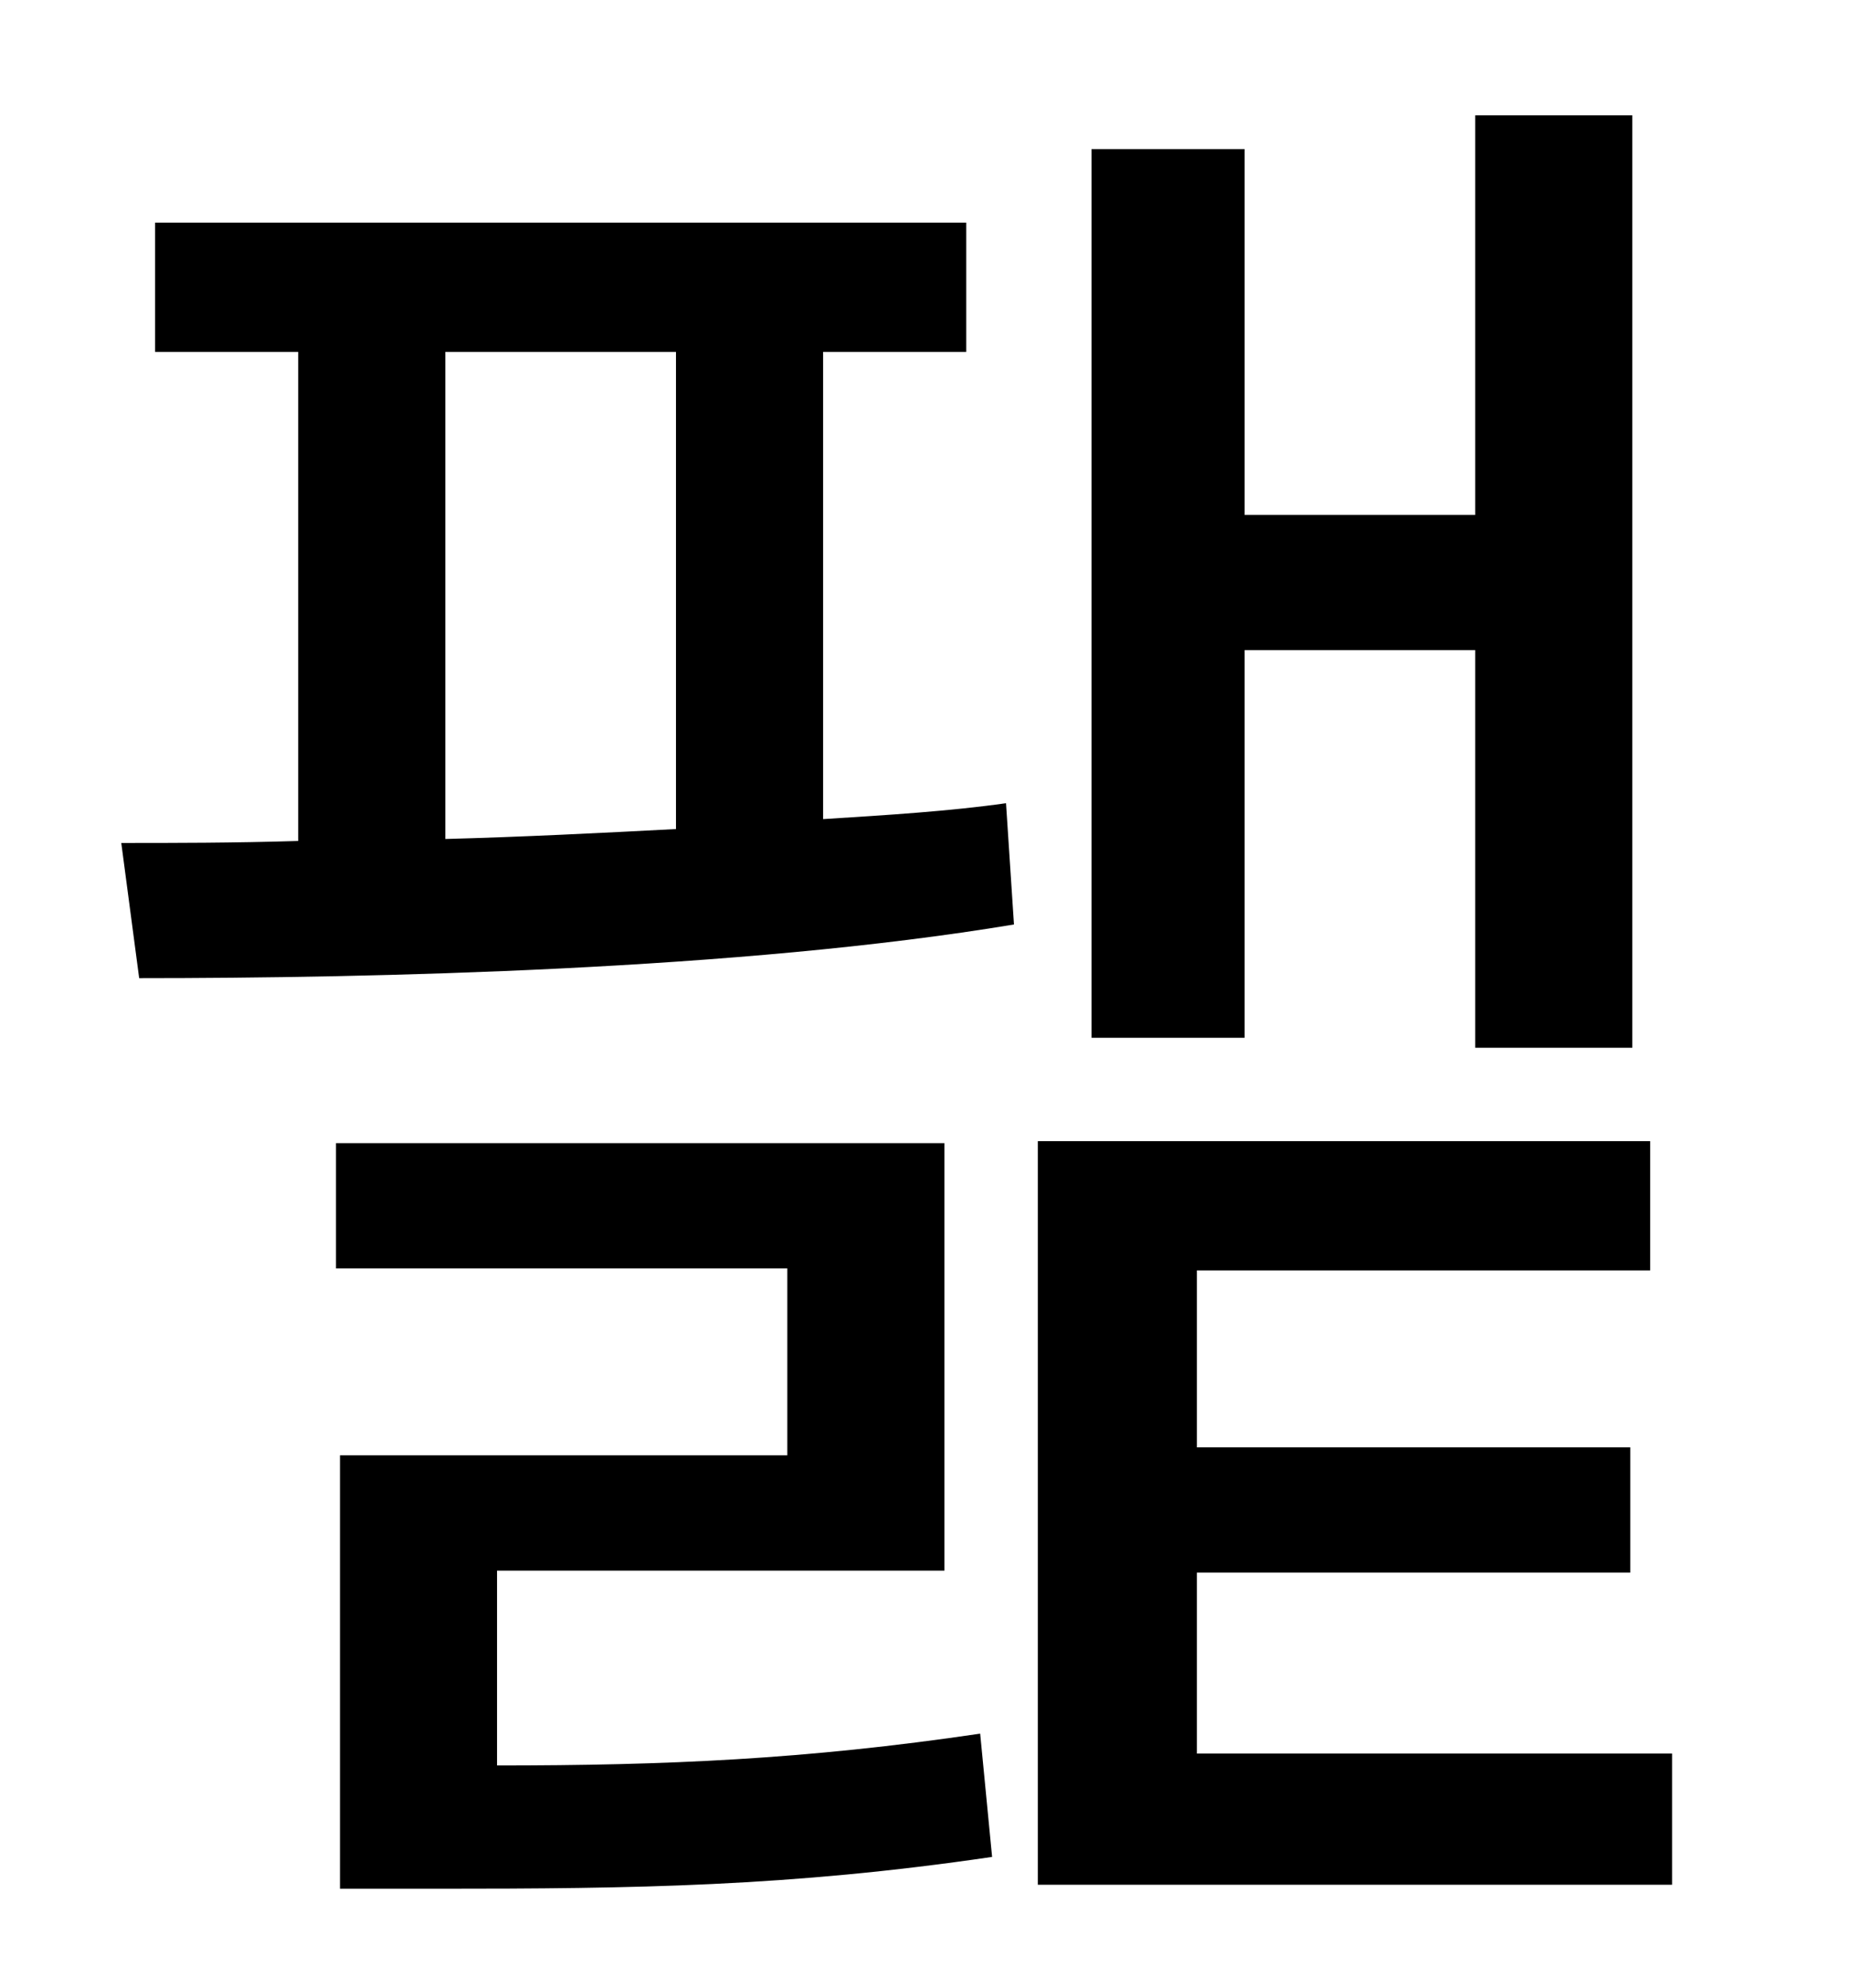 <?xml version="1.0" standalone="no"?>
<!DOCTYPE svg PUBLIC "-//W3C//DTD SVG 1.1//EN" "http://www.w3.org/Graphics/SVG/1.1/DTD/svg11.dtd" >
<svg xmlns="http://www.w3.org/2000/svg" xmlns:xlink="http://www.w3.org/1999/xlink" version="1.1" viewBox="-10 0 930 1000">
   <path fill="currentColor"
d="M616 327v195h-77v-447h77v184h116v-201h79v469h-79v-200h-116zM240 790v98c85 0 155 -3 243 -16l6 62c-102 15 -180 16 -279 16h-49v-218h225v-94h-227v-63h306v215h-225zM214 177v245c38 -1 78 -3 116 -5v-240h-116zM404 177v235c32 -2 64 -4 92 -8l4 61
c-138 23 -323 27 -440 27l-9 -68c27 0 56 0 89 -1v-246h-72v-65h408v65h-72zM592 882h239v66h-319v-374h308v65h-228v89h218v63h-218v91z" />
</svg>
